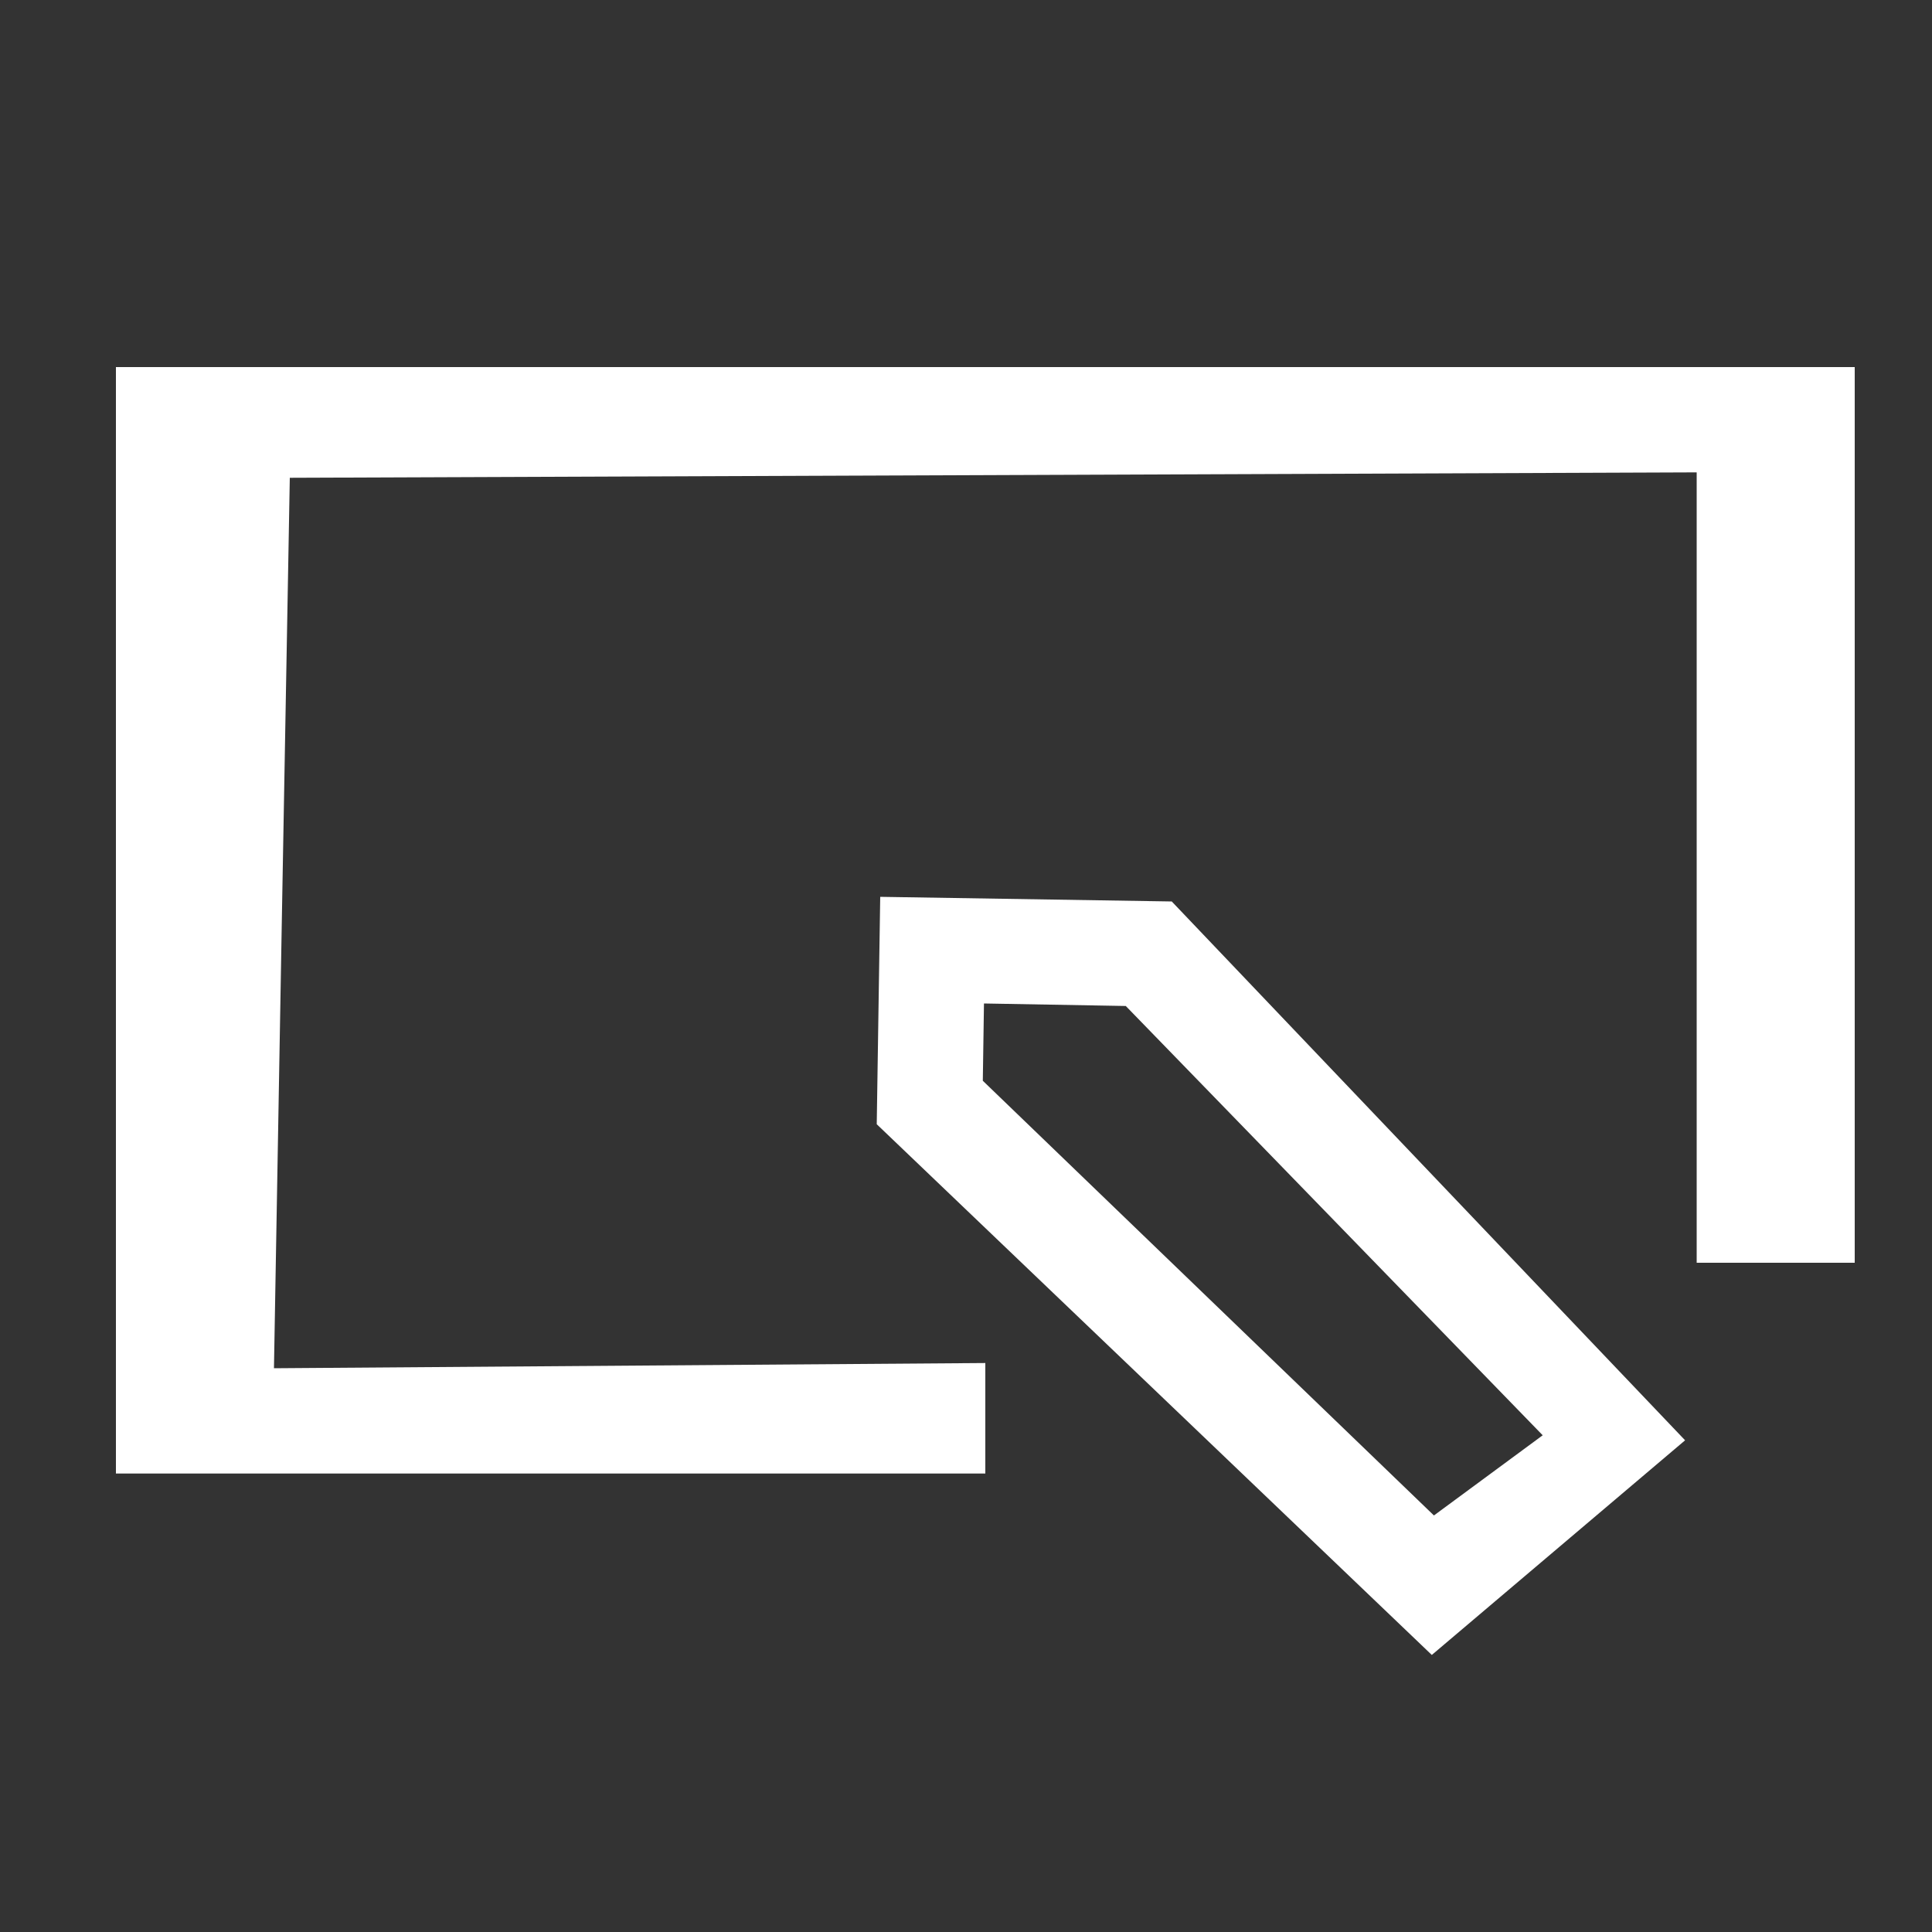 <svg id="Layer_1" data-name="Layer 1" xmlns="http://www.w3.org/2000/svg" viewBox="0 0 100 100"><rect x="0" y="0" width="100" height="100" fill="#333333" stroke="none"/><defs><style>.cls-1{fill:#fff;}</style></defs><title>Navigation-Icons-TIPP</title><path id="edit_cover" class="cls-1" d="M45.56,46.42l-.18,11.77L74.11,85.66,87.22,74.55,60.65,46.66Zm12.71,5.65L79.85,74.29l-5.63,4.15L50.87,55.94l.06-4ZM96,65.36V19H6V76.27H51V70.55l-36.82.27q.4-23.05.82-46.09l72.82-.28V65.36Z"/></svg>